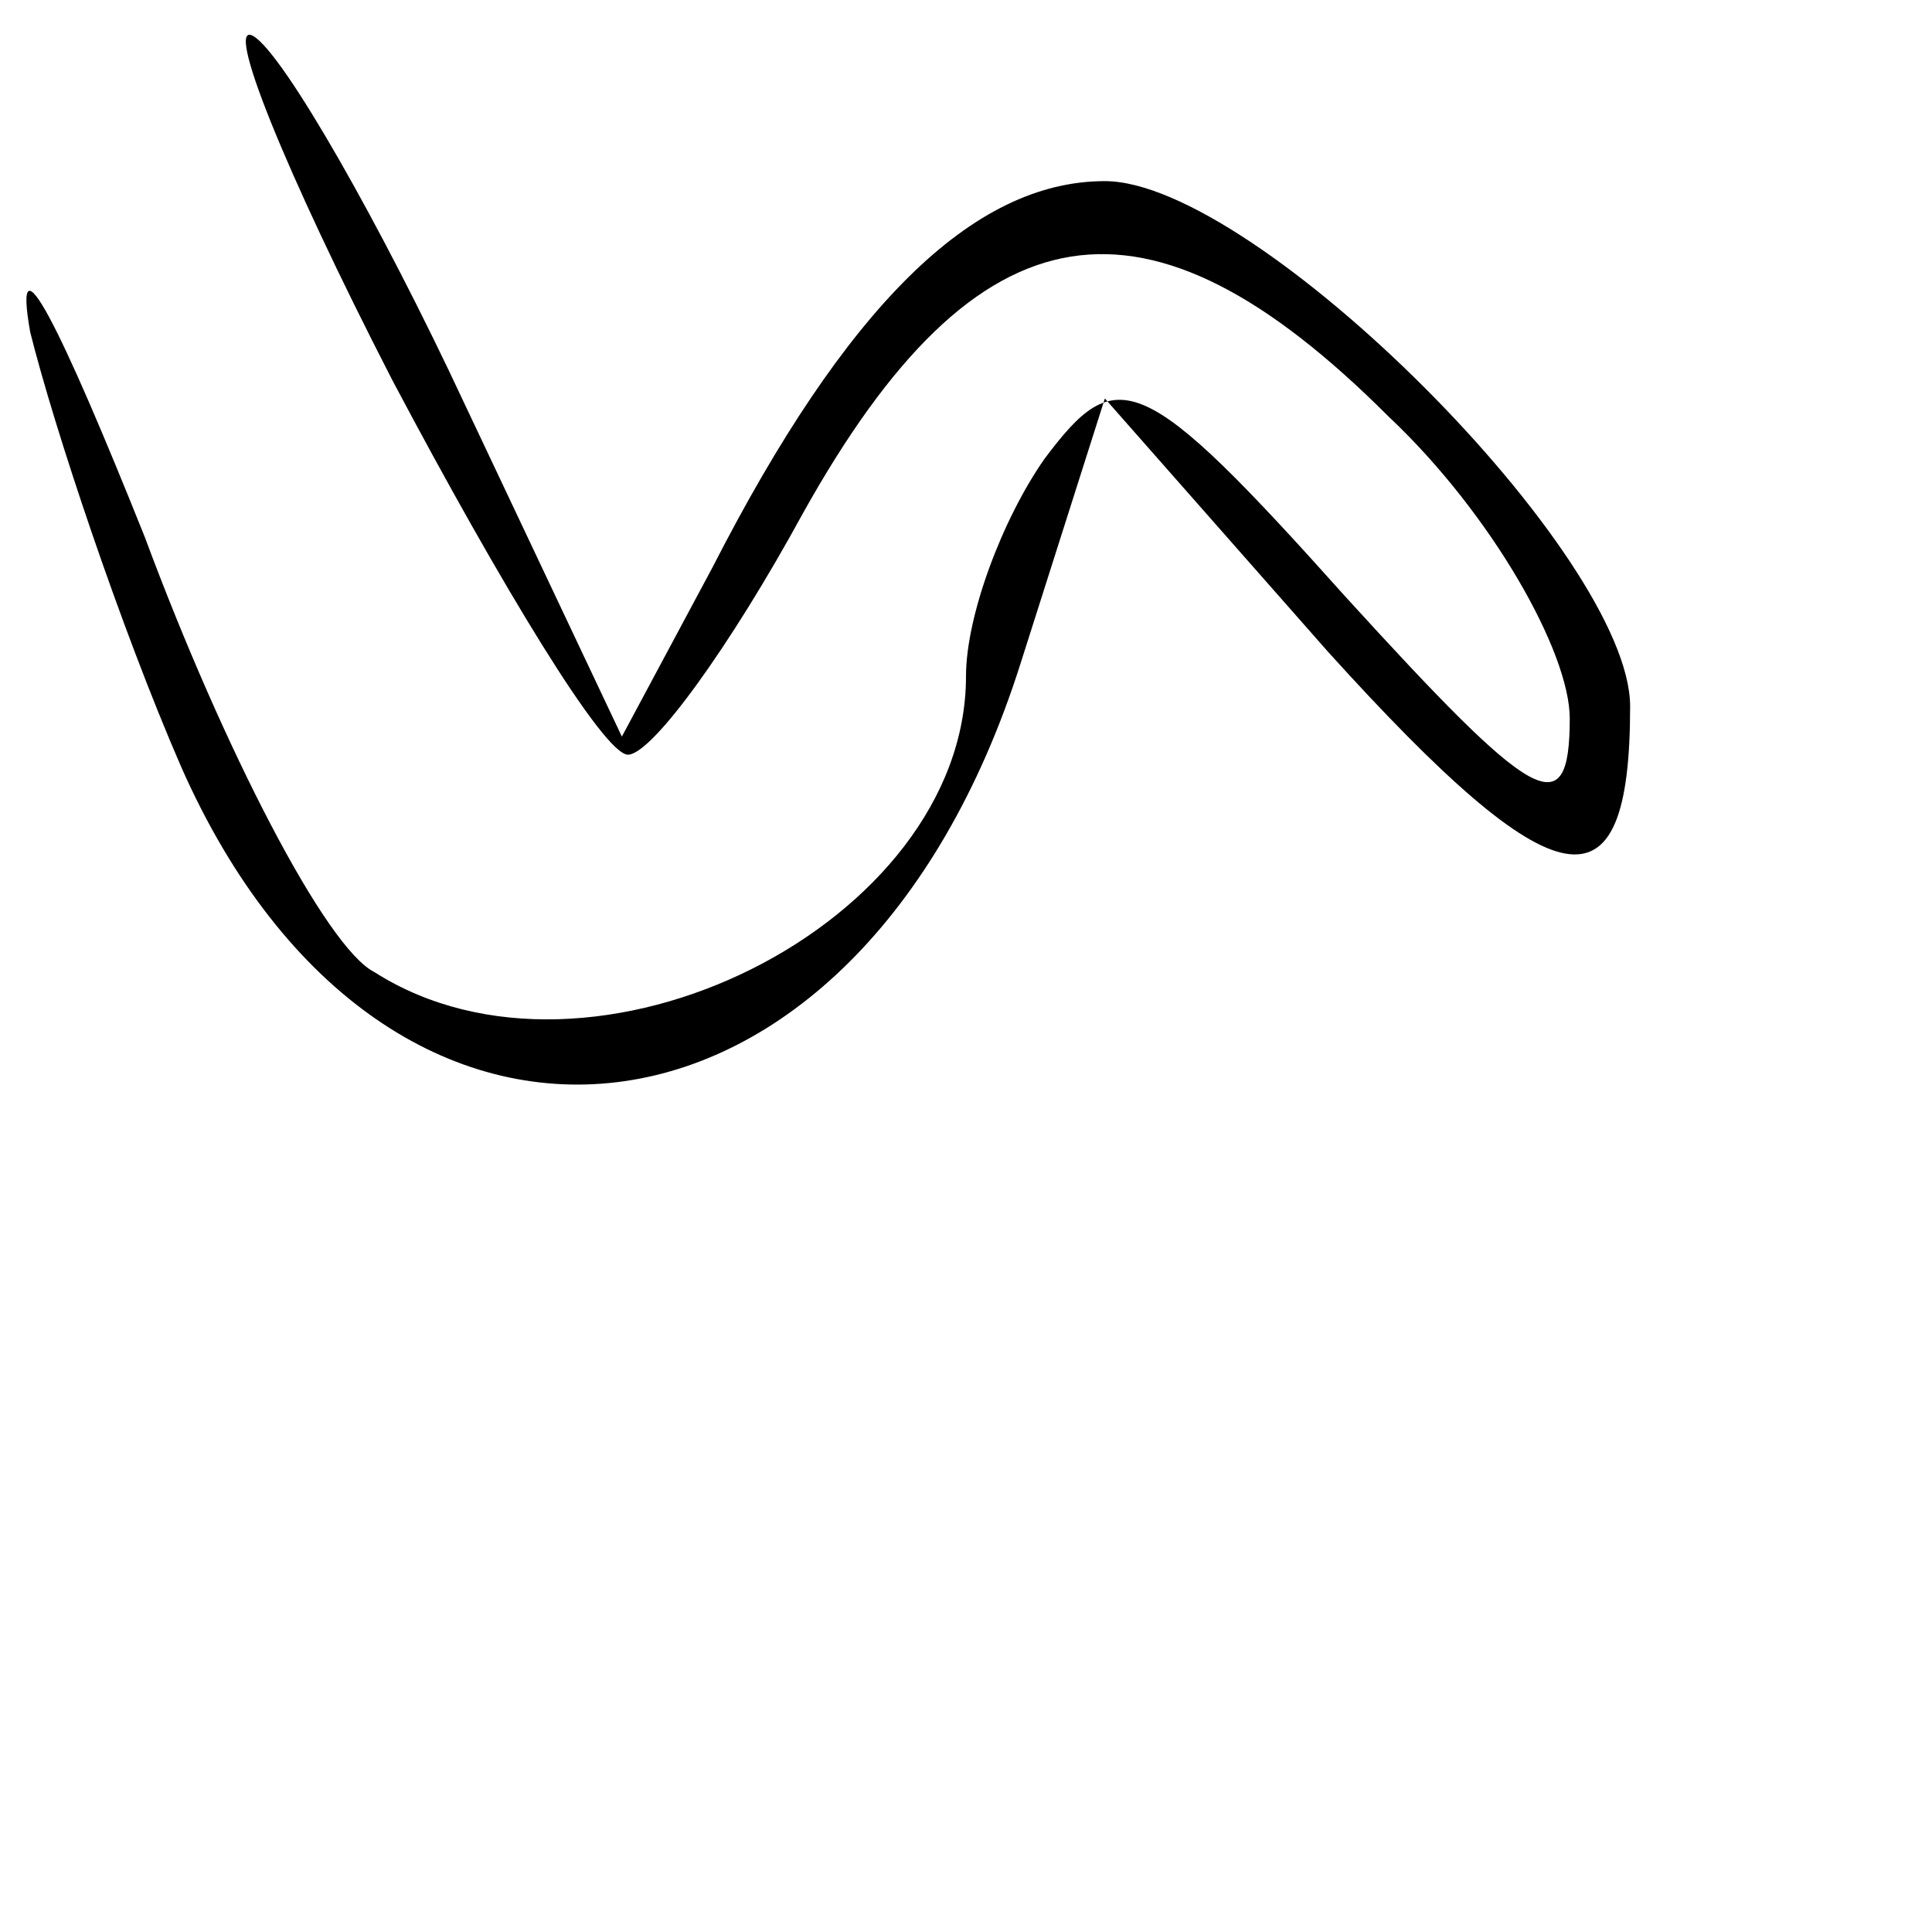 <?xml version="1.0" standalone="no"?>
<!DOCTYPE svg PUBLIC "-//W3C//DTD SVG 20010904//EN"
 "http://www.w3.org/TR/2001/REC-SVG-20010904/DTD/svg10.dtd">
<svg version="1.0" xmlns="http://www.w3.org/2000/svg"
 width="32pt" height="32pt" viewBox="0 0 32 32"
 preserveAspectRatio="xMidYMid meet">
<g transform="translate(0,32) scale(0.1,-0.1)"
fill="#000000" stroke="none">
<path fill="#000000" stroke="none" d="M65 257 c18 -34 35 -62 39 -62 4 0 17
18 29 40 29 52 57 56 97 16 17 -16 30 -39 30 -50 0 -18 -6 -14 -37 20 -34 38
-38 39 -50 23 -7 -10 -13 -26 -13 -36 0 -41 -62 -72 -98 -49 -8 4 -25 37 -38
72 -14 35 -22 51 -19 34 4 -16 15 -49 25 -72 34 -77 112 -68 139 17 l14 44 37
-42 c38 -42 50 -44 50 -9 0 25 -62 87 -87 87 -22 0 -43 -21 -65 -64 l-15 -28
-26 55 c-14 30 -30 58 -35 61 -5 3 5 -22 23 -57z"/>
</g>
</svg>
